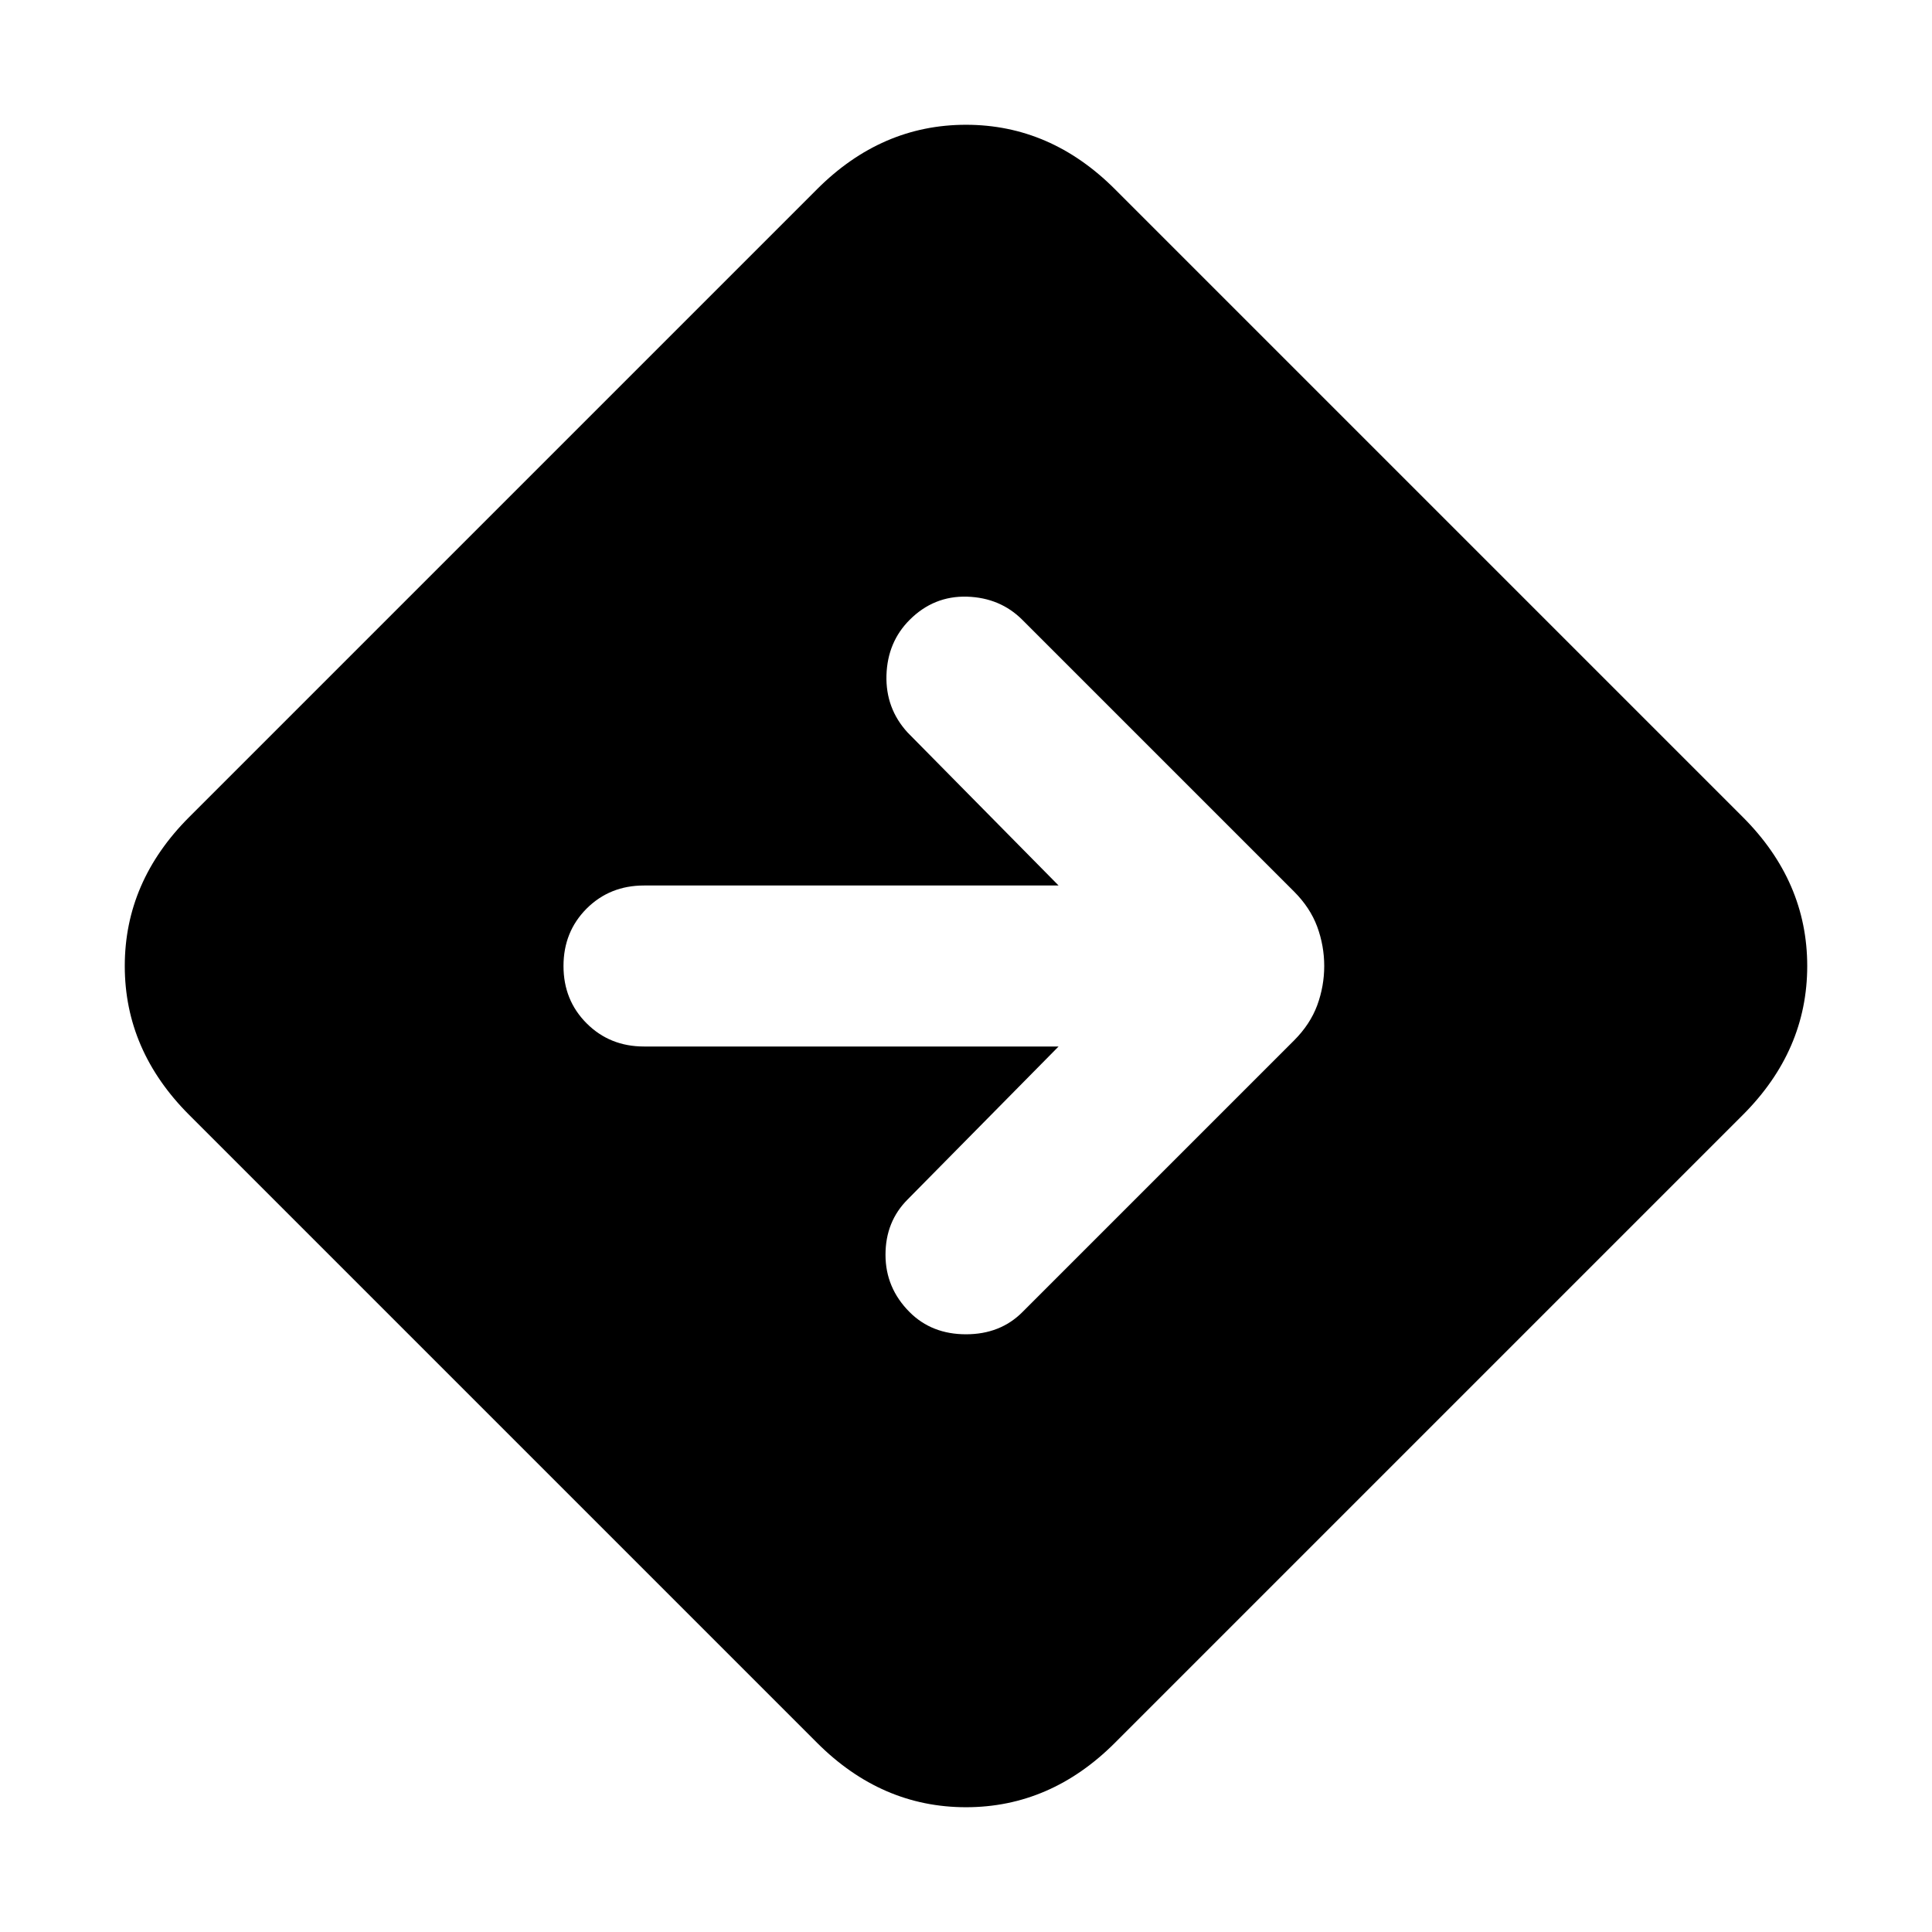 <svg xmlns="http://www.w3.org/2000/svg" height="24" width="24"><path d="M10.15 21.65 2.35 13.85Q1.55 13.05 1.55 12Q1.55 10.95 2.35 10.15L10.15 2.35Q10.95 1.55 12 1.55Q13.05 1.55 13.85 2.35L21.65 10.15Q22.45 10.95 22.45 12Q22.45 13.05 21.65 13.85L13.85 21.65Q13.05 22.45 12 22.45Q10.95 22.45 10.15 21.65ZM11.3 16.3Q11.575 16.575 12 16.575Q12.425 16.575 12.7 16.3L16.075 12.925Q16.275 12.725 16.363 12.488Q16.45 12.25 16.45 12Q16.45 11.75 16.363 11.512Q16.275 11.275 16.075 11.075L12.7 7.7Q12.425 7.425 12.013 7.412Q11.6 7.4 11.3 7.7Q11.025 7.975 11.012 8.387Q11 8.8 11.275 9.1L13.15 11H8Q7.575 11 7.287 11.287Q7 11.575 7 12Q7 12.425 7.287 12.712Q7.575 13 8 13H13.15L11.275 14.9Q11 15.175 11 15.587Q11 16 11.3 16.3Z"/></svg>
